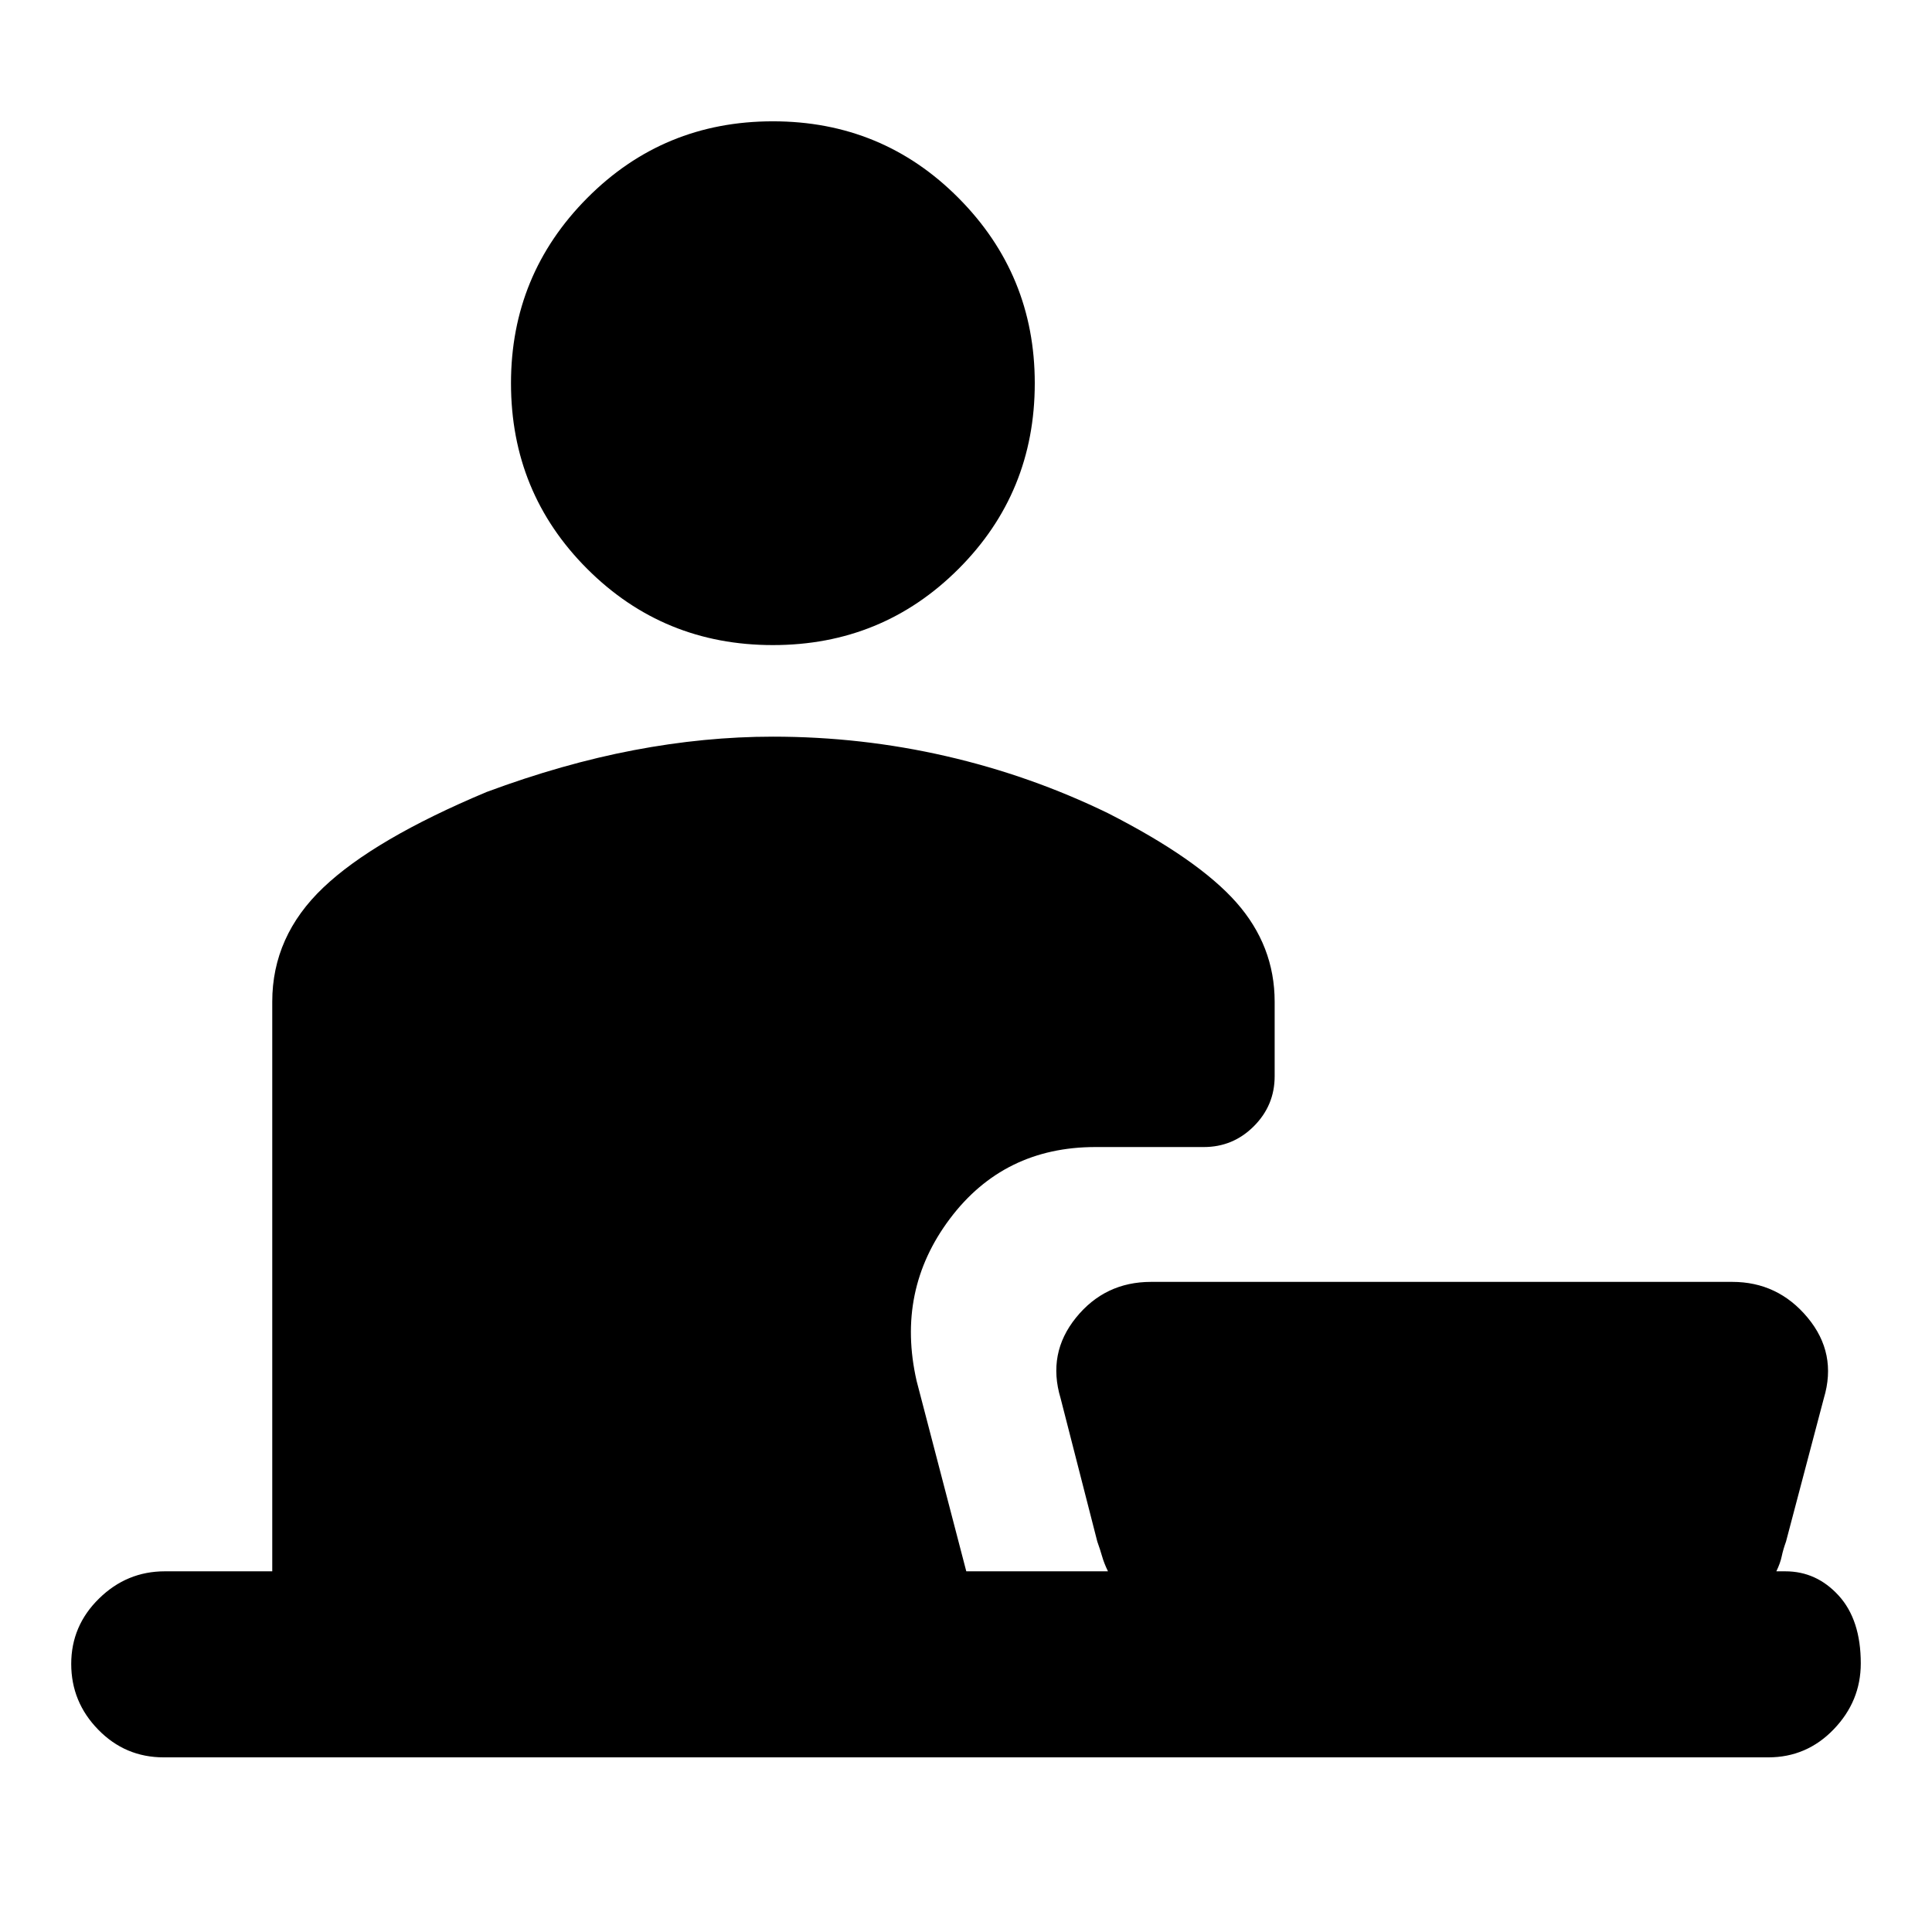 <svg xmlns="http://www.w3.org/2000/svg" height="20" viewBox="0 -960 960 960" width="20"><path d="M384.04-639.46q-54.38 0-92.26-37.87-37.87-37.87-37.87-92.26 0-53.89 37.87-92.01 37.88-38.12 92.26-38.12 54.39 0 92.26 38.12 37.87 38.12 37.87 92.01 0 54.39-37.87 92.26-37.87 37.87-92.26 37.87ZM81.33-86.78q-19.09 0-32.51-13.75-13.43-13.74-13.43-32.68 0-18.94 13.81-32.47 13.8-13.54 32.69-13.54h53.39v-283.04q0-32.59 25.34-56.69 25.34-24.11 81.16-47.51 37.83-14.06 73.11-20.78 35.28-6.72 69.15-6.72 43.96 0 86.06 9.68 42.11 9.68 80.57 28.41 44.63 22.76 63.67 44.3 19.03 21.55 19.03 49.31v37.02q0 14.52-10.34 24.86-10.33 10.34-24.86 10.34h-53.84q-45.57 0-72.35 35.64-26.78 35.64-16.52 80.58l24.68 94.6h70.4q-1.93-3.98-2.9-7.39-.97-3.4-2.4-7.39L527-265.22q-6.7-22.31 7.68-40.07 14.38-17.75 37.25-17.75h288.83q22.67 0 37.43 17.75 14.77 17.76 8.07 40.07L887.46-194q-1.44 3.99-2.15 7.39-.72 3.41-2.66 7.39h4.5q15.48 0 26.47 12.05 10.99 12.05 10.99 33.68 0 18.79-13.43 32.75-13.42 13.96-32.51 13.96H81.33Z"/></svg>